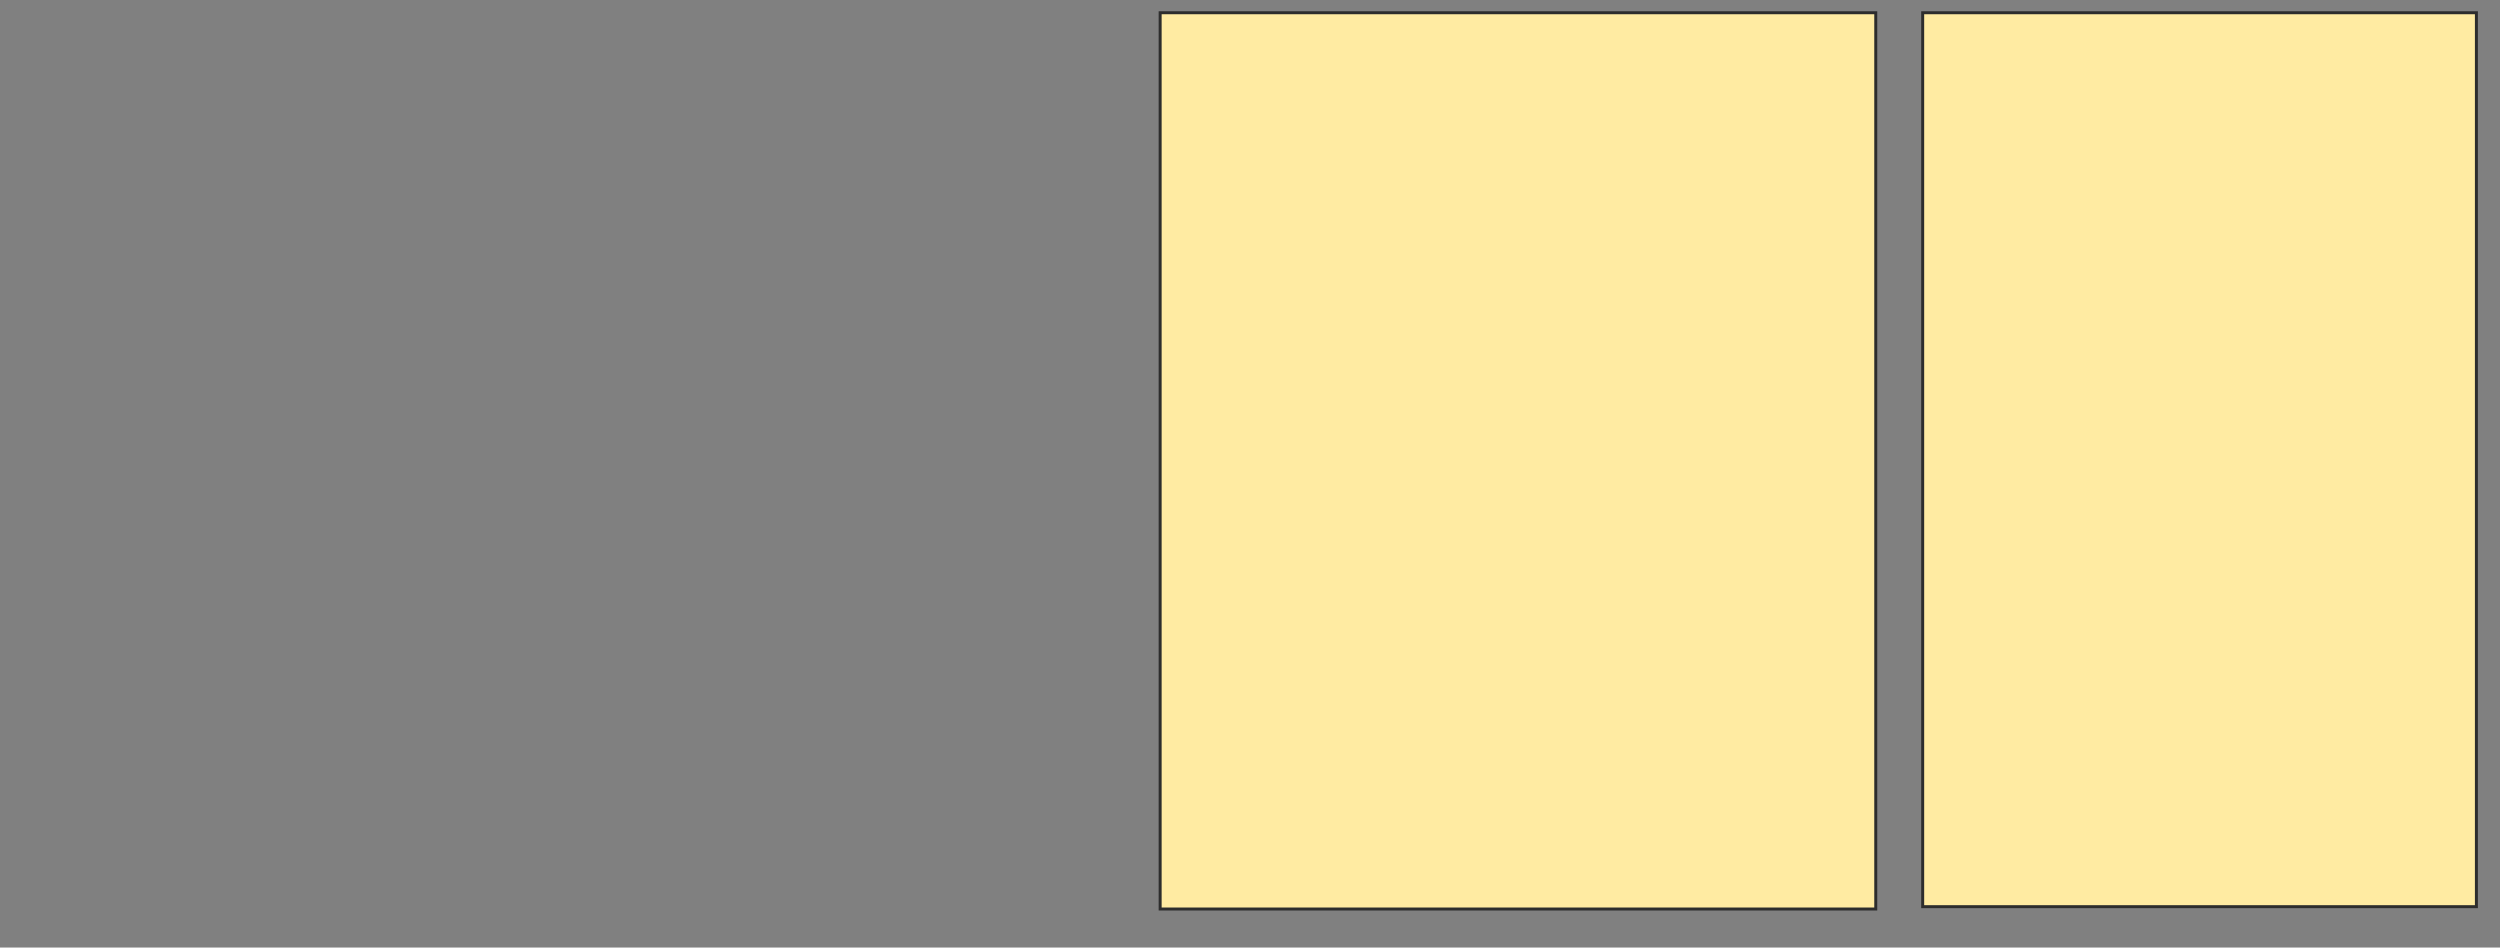 <svg height="318" width="839" xmlns="http://www.w3.org/2000/svg">
 <rect width="100%" height="100%" fill="#808080" stroke="none"/>
 <!-- Created with Image Occlusion Enhanced -->
 <g>
  <title>Labels</title>
 </g>
 <g>
  <title>Masks</title>
  
  <rect fill="#FFEBA2" height="300.787" id="a08cc10589774ec58d1813413c8b1b2d-ao-2" stroke="#2D2D2D" width="240.157" x="389.346" y="4.276"/>
  <rect fill="#FFEBA2" height="300" id="a08cc10589774ec58d1813413c8b1b2d-ao-3" stroke="#2D2D2D" width="185.827" x="645.252" y="4.276"/>
 </g>
</svg>